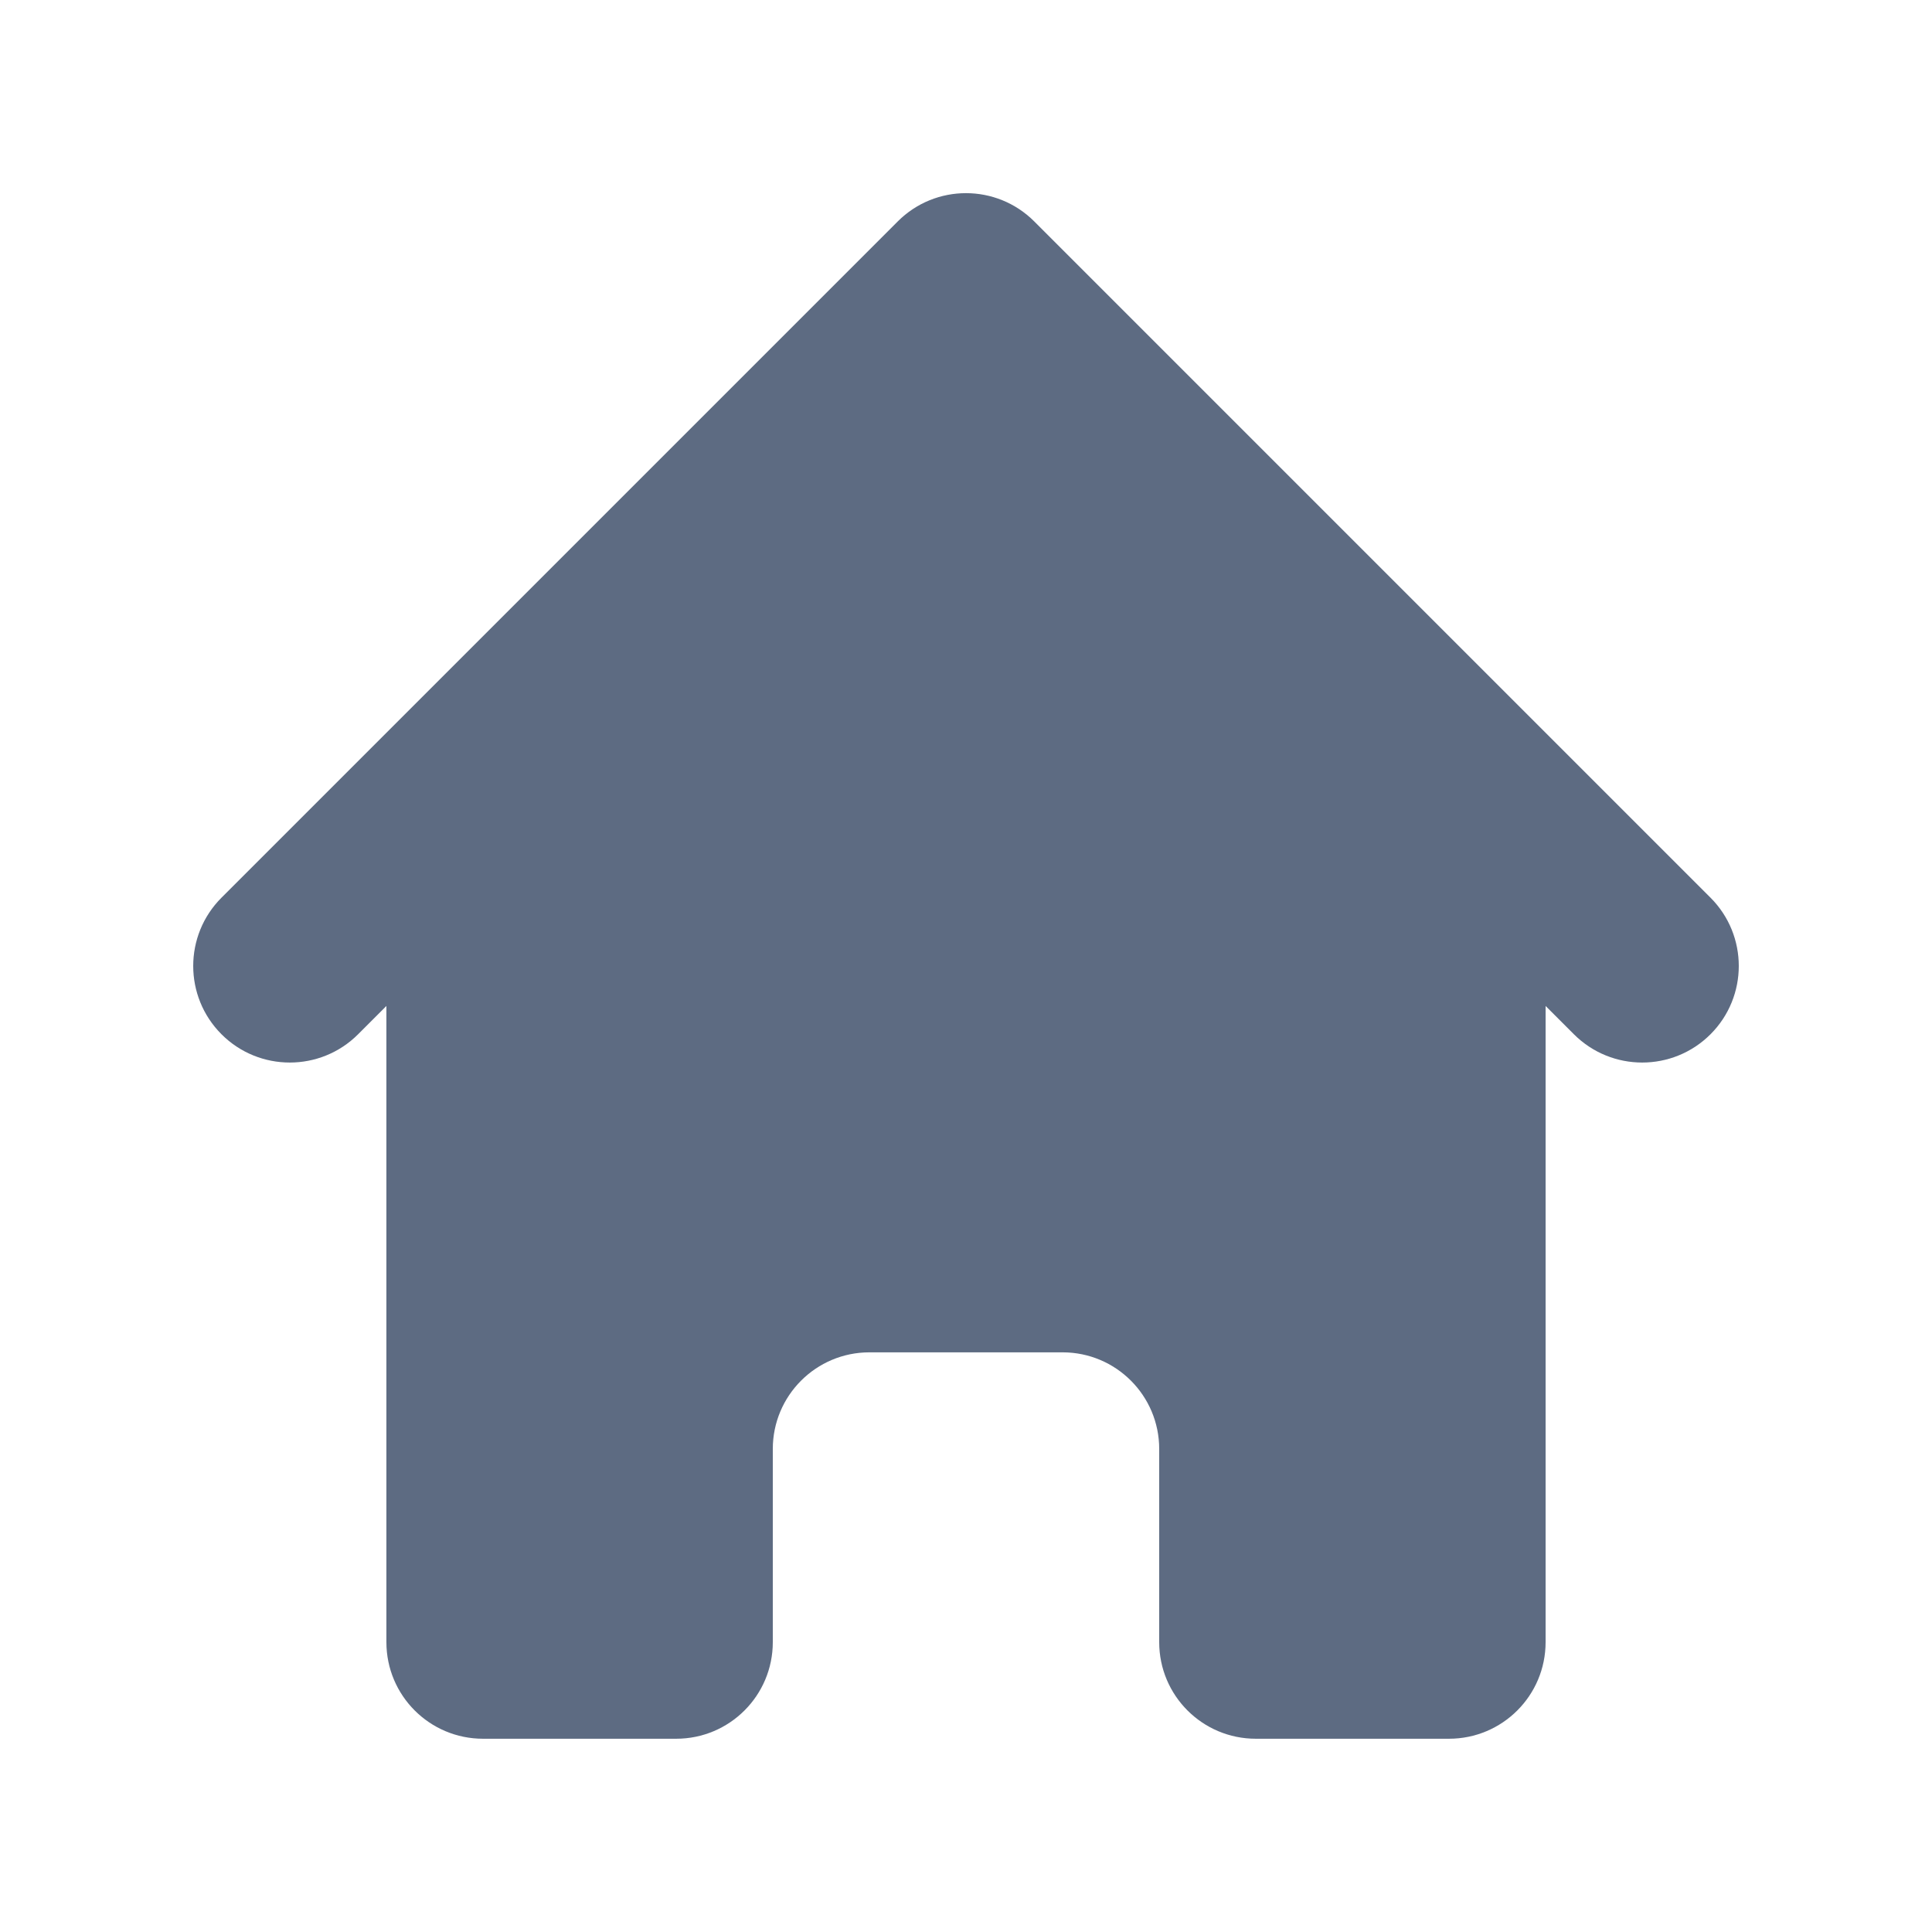 <svg width="32" height="32" viewBox="0 0 32 32" fill="none" xmlns="http://www.w3.org/2000/svg">
<path d="M17.131 3.668C16.506 3.043 15.493 3.043 14.869 3.668L3.669 14.868C3.044 15.493 3.044 16.506 3.669 17.131C4.293 17.755 5.307 17.755 5.931 17.131L6.4 16.662V27.199C6.4 28.083 7.116 28.799 8 28.799H11.2C12.084 28.799 12.8 28.083 12.8 27.199V23.999C12.8 23.116 13.516 22.399 14.4 22.399H17.6C18.484 22.399 19.2 23.116 19.2 23.999V27.199C19.2 28.083 19.916 28.799 20.8 28.799H24C24.884 28.799 25.6 28.083 25.6 27.199V16.662L26.069 17.131C26.694 17.755 27.706 17.755 28.331 17.131C28.956 16.506 28.956 15.493 28.331 14.868L17.131 3.668Z" fill="#5D6B82"/>
</svg>
